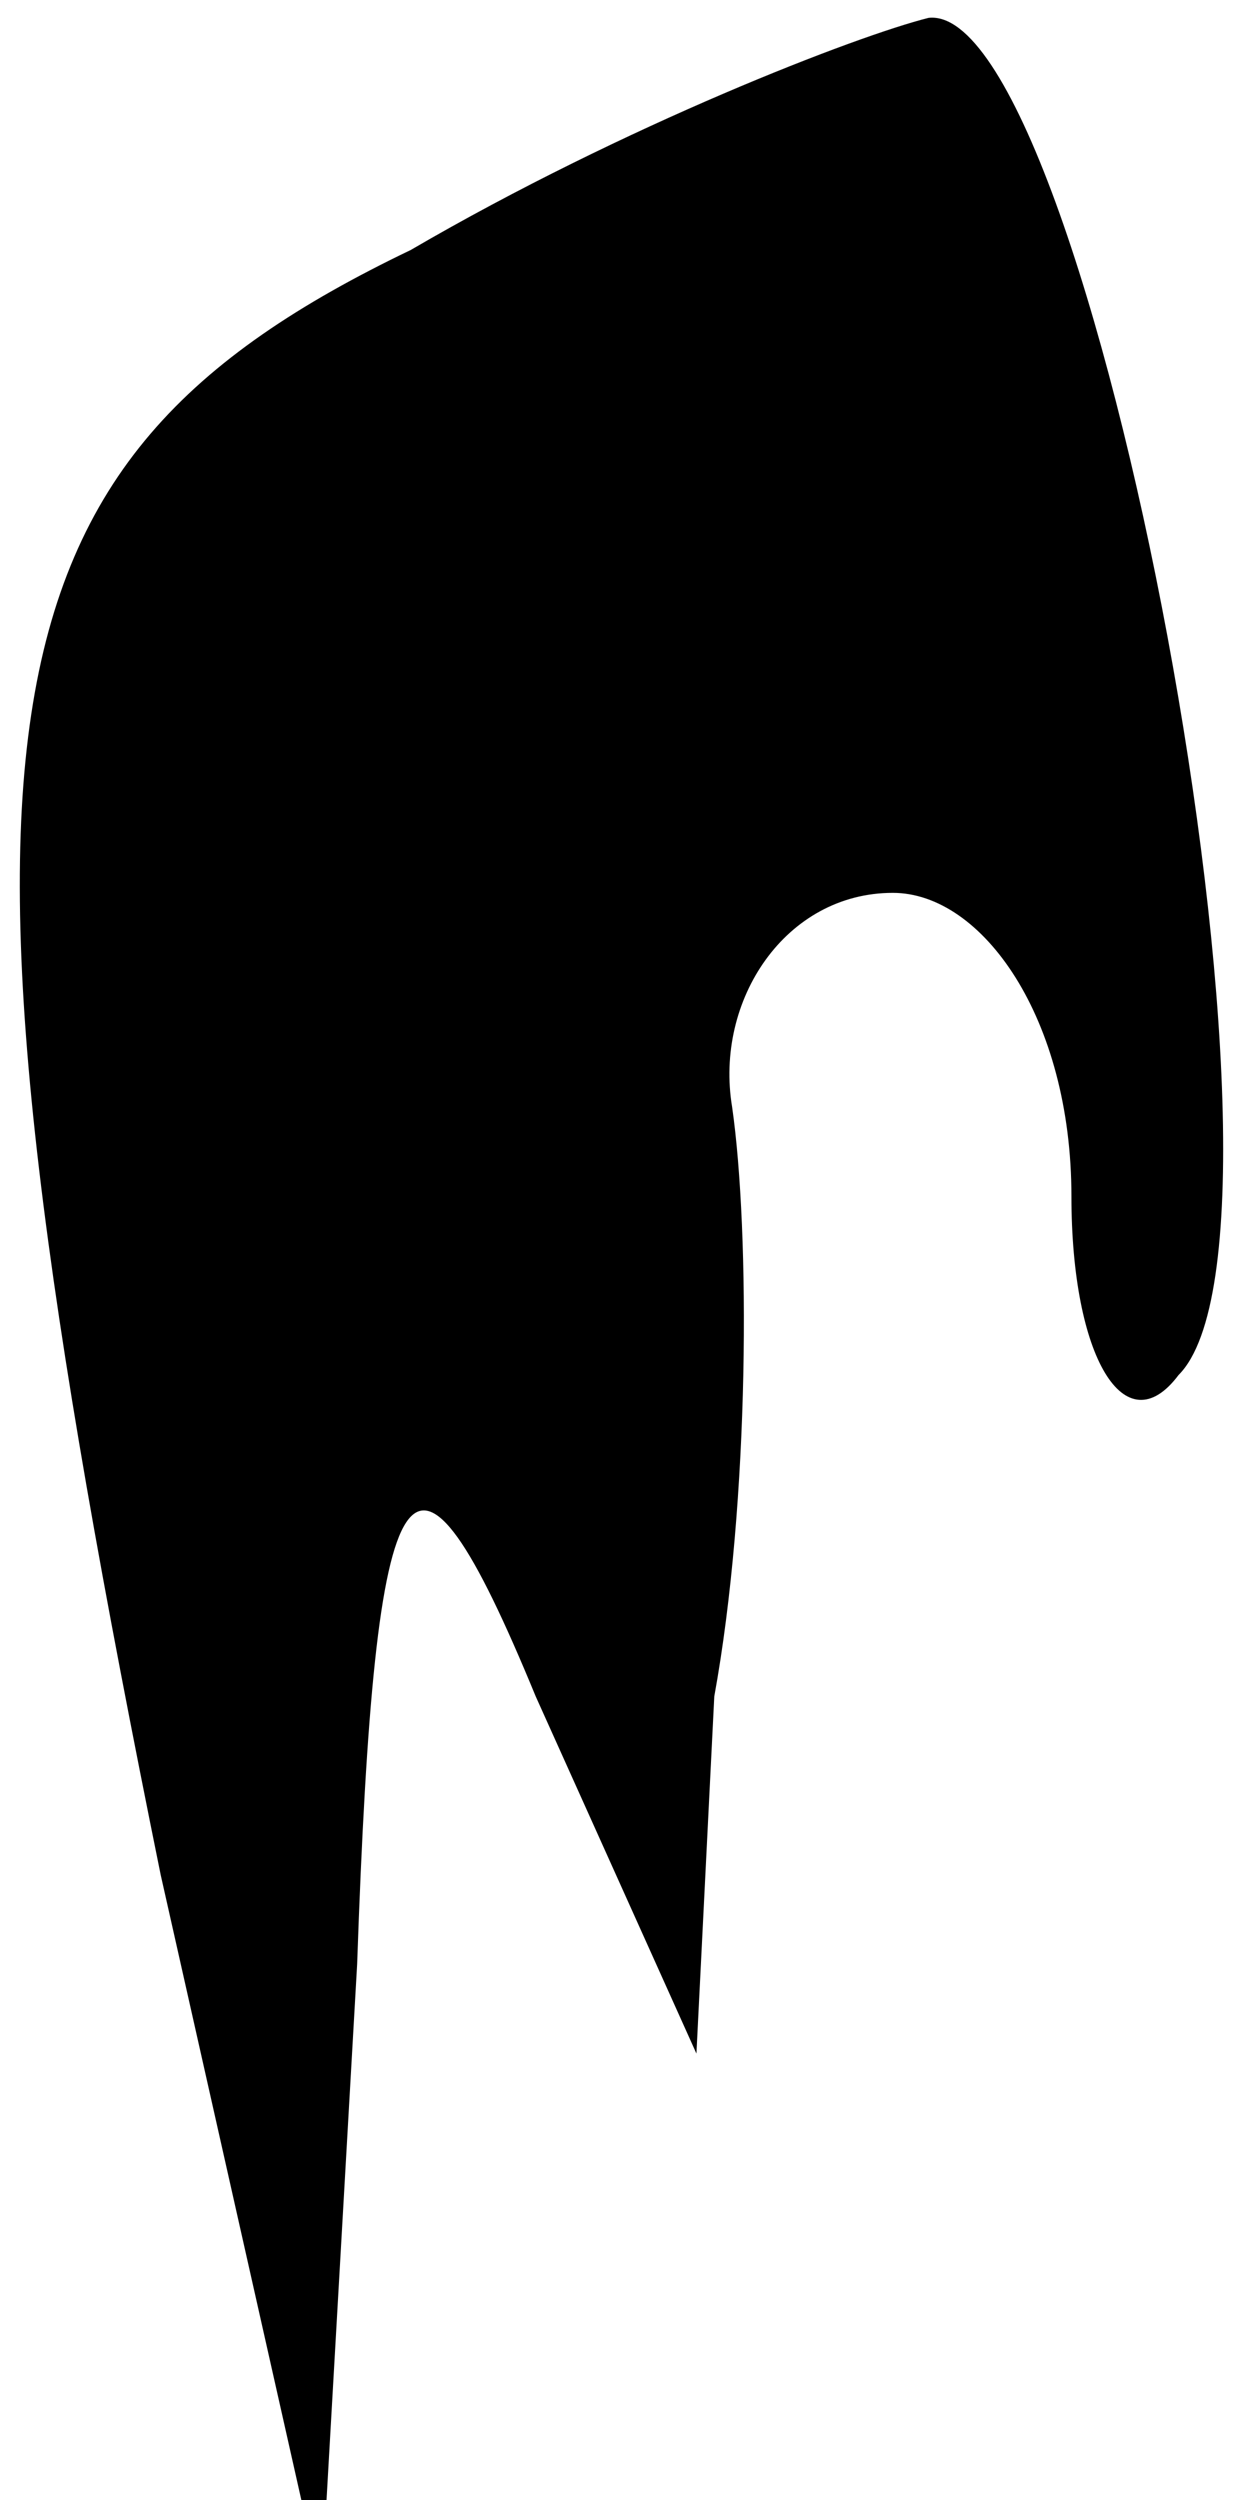 <?xml version="1.0" standalone="no"?>
<!DOCTYPE svg PUBLIC "-//W3C//DTD SVG 20010904//EN"
 "http://www.w3.org/TR/2001/REC-SVG-20010904/DTD/svg10.dtd">
<svg version="1.0" xmlns="http://www.w3.org/2000/svg"
 width="7pt" height="14pt" viewBox="0 0 7 14"
 preserveAspectRatio="xMidYMid meet">
<g transform="translate(0,14) scale(0.1,-0.1)"
fill="#000000" stroke="none">
<path fill="#000000" stroke="none" d="M23 126 c-25 -12 -27 -27 -14 -91 l9
-40 2 35 c1 29 3 32 10 15 l9 -20 1 20 c2 11 2 26 1 33 -1 6 3 12 9 12 5 0 10
-7 10 -17 0 -9 3 -14 6 -10 8 8 -5 77 -14 76 -4 -1 -17 -6 -29 -13z"/>
</g>
</svg>
